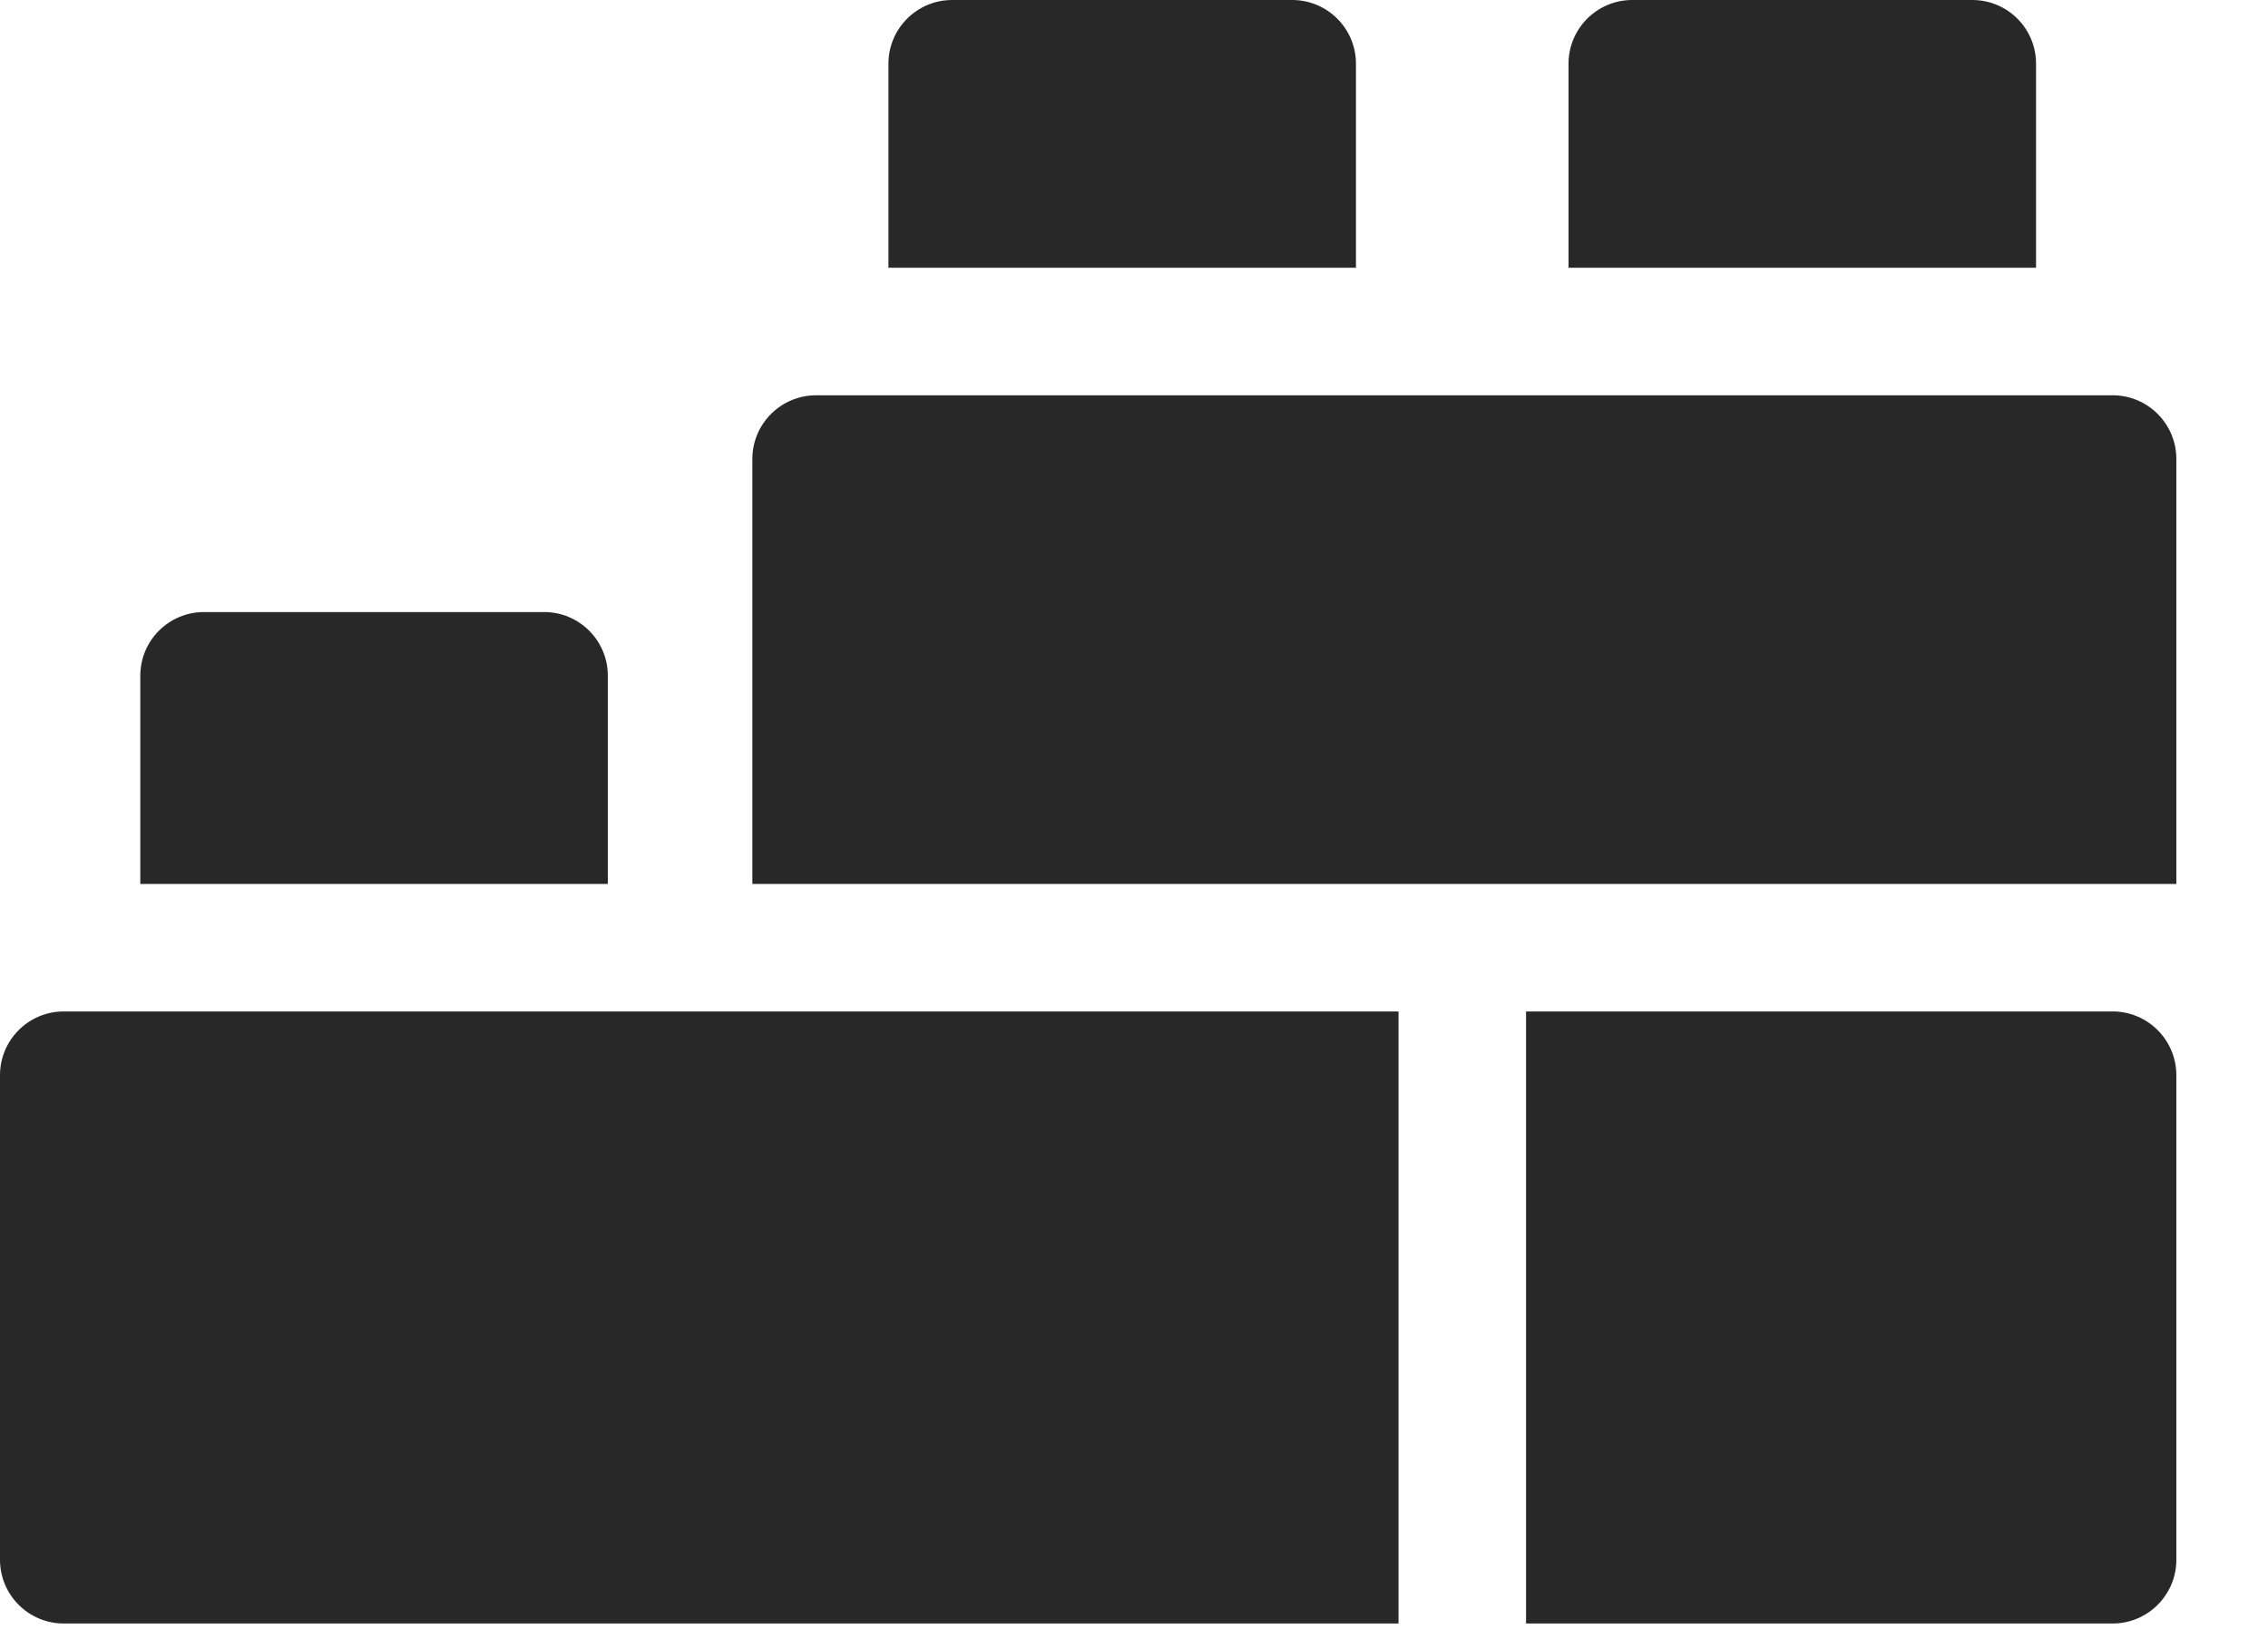 <svg width="22" height="16" viewBox="0 0 22 16" fill="none" xmlns="http://www.w3.org/2000/svg">
<path fill-rule="evenodd" clip-rule="evenodd" d="M19.75 0.618V2.598H15.215V0.618C15.215 0.277 15.492 0 15.833 0H19.132C19.474 0 19.75 0.277 19.75 0.618ZM5.278 5.938C5.619 5.938 5.896 6.214 5.896 6.556V8.576H1.361V6.556C1.361 6.214 1.638 5.938 1.979 5.938H5.278ZM14.803 15.751V9.813H20.493C20.834 9.813 21.111 10.09 21.111 10.432V15.132C21.111 15.474 20.834 15.751 20.493 15.751H14.803ZM0 10.432V15.132C0 15.474 0.277 15.751 0.618 15.751H13.566V9.813H0.618C0.277 9.813 0 10.09 0 10.432ZM7.298 4.453V8.576H21.111V4.453C21.111 4.112 20.834 3.835 20.493 3.835H7.917C7.575 3.835 7.298 4.112 7.298 4.453ZM13.153 0.618V2.598H8.618V0.618C8.618 0.277 8.895 0 9.236 0H12.535C12.876 0 13.153 0.277 13.153 0.618Z" fill="#282828"/>
</svg>
